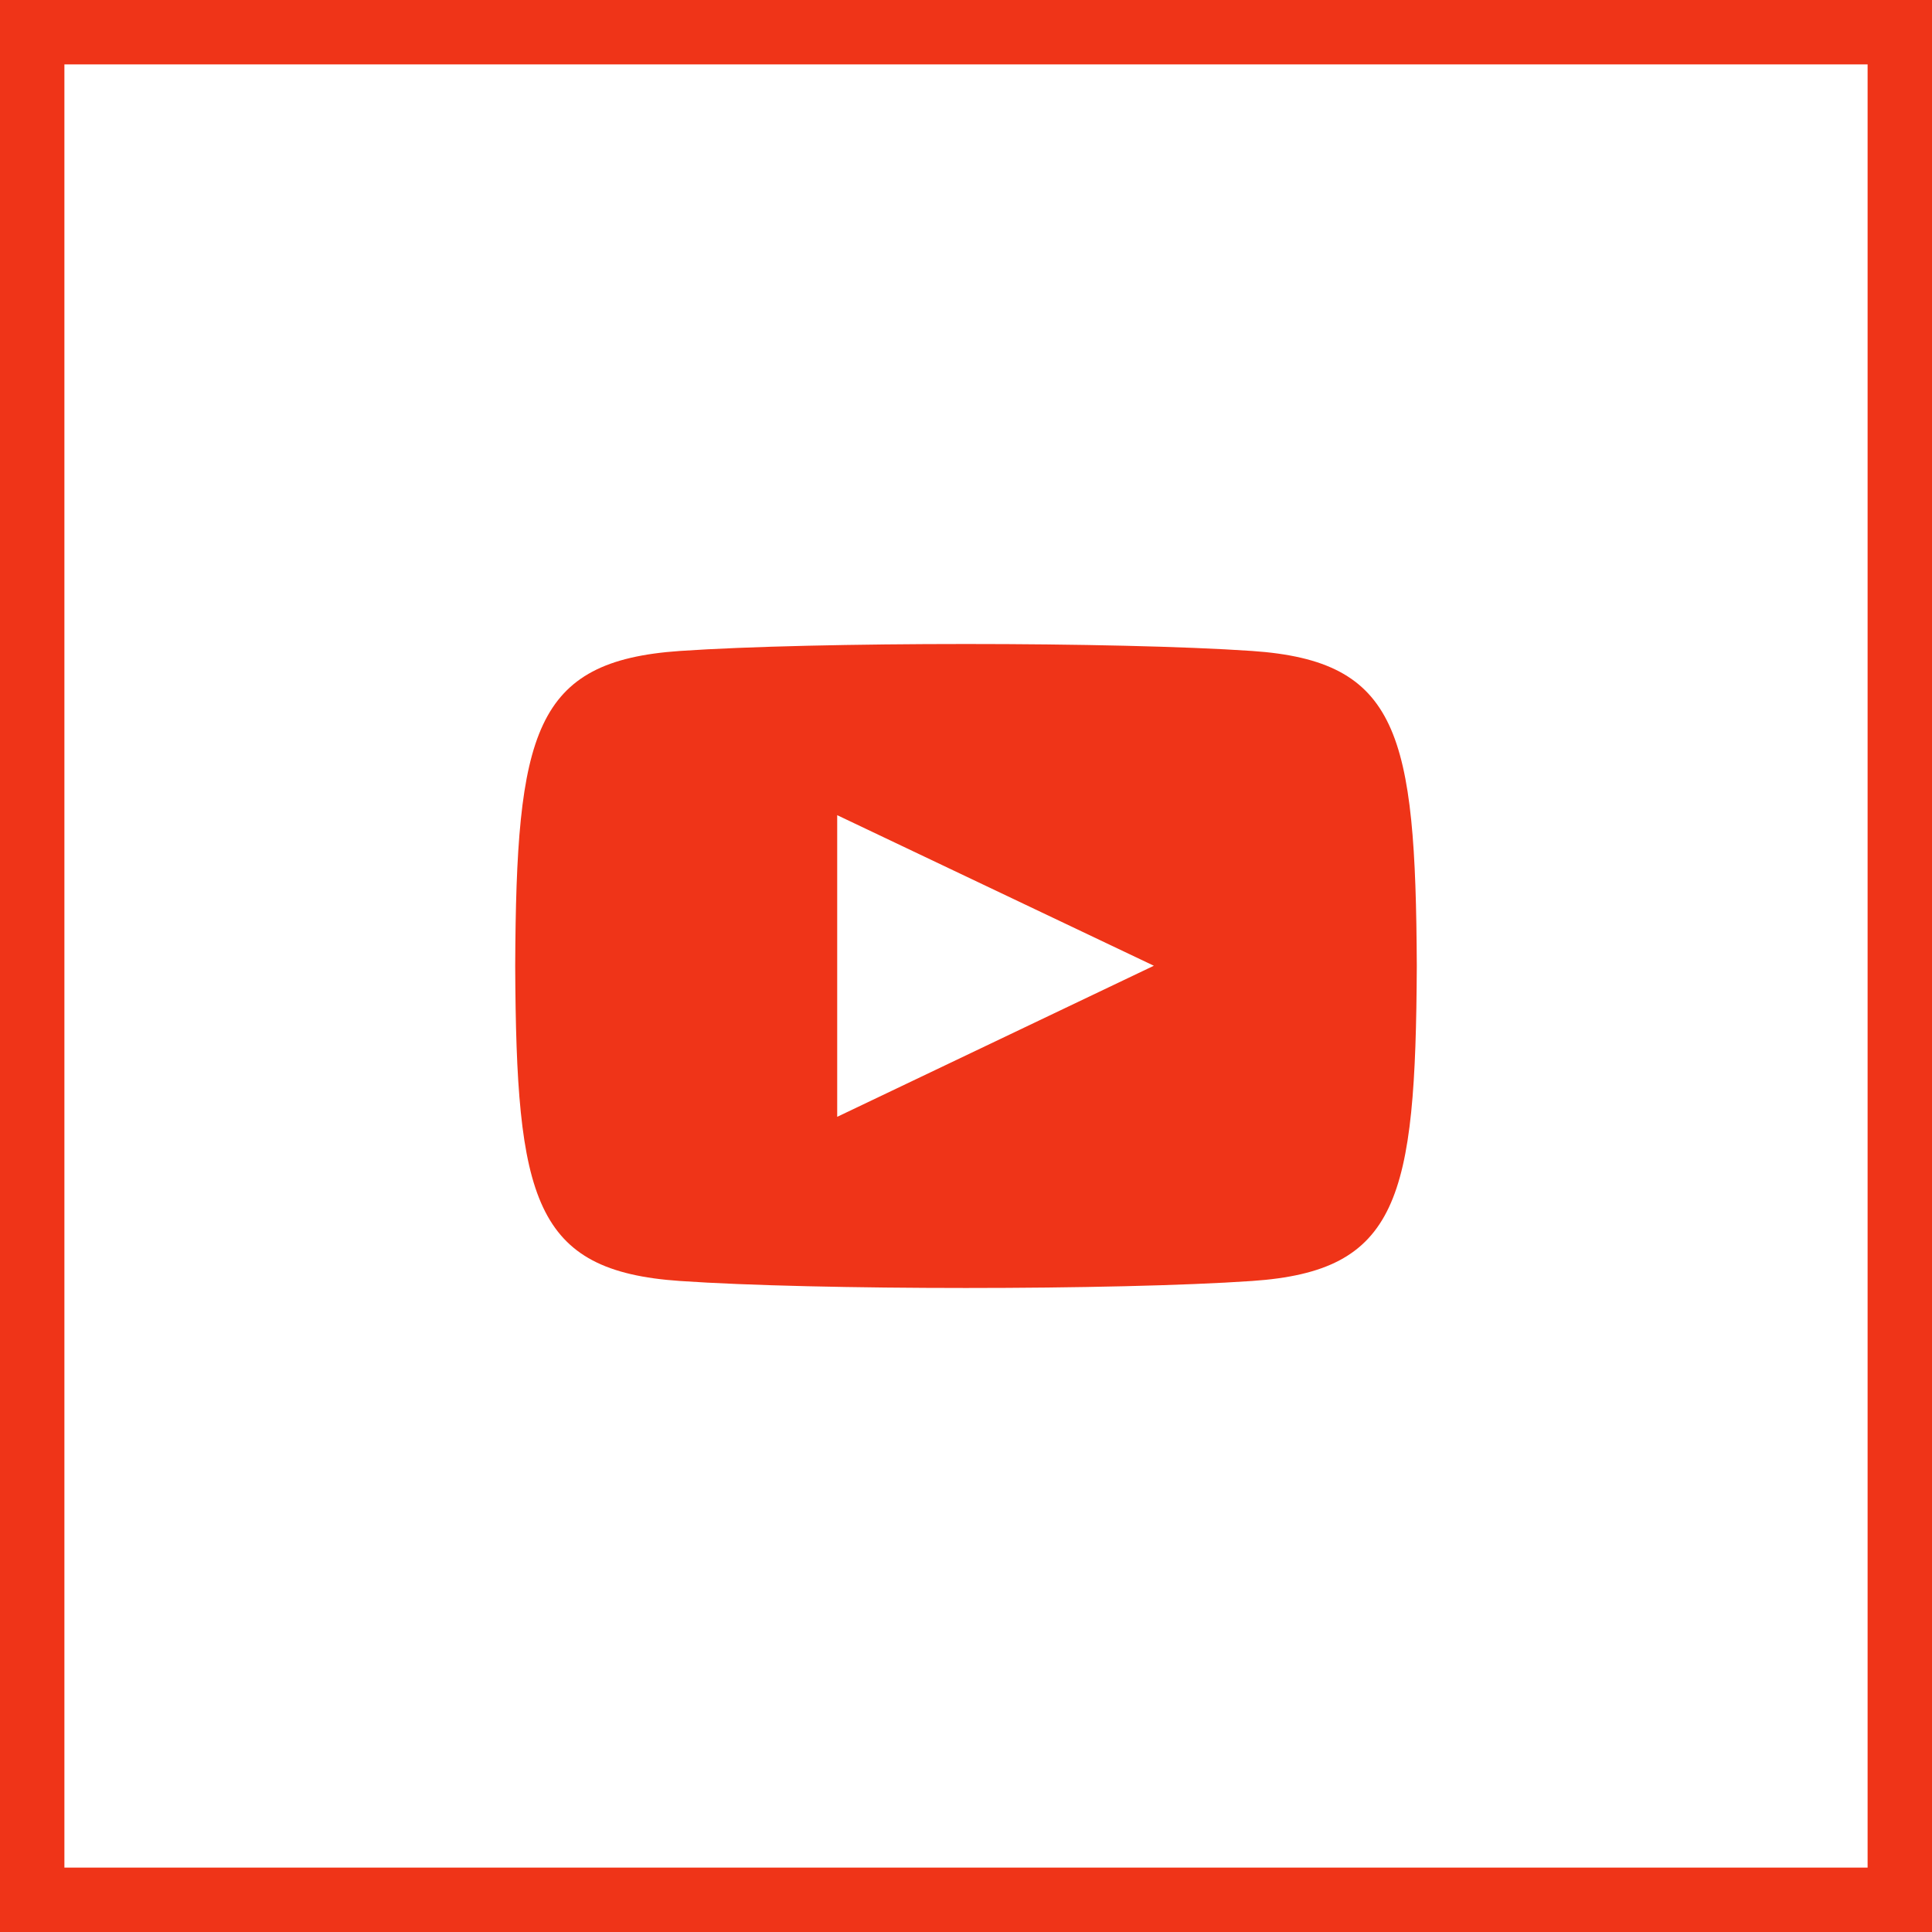 <?xml version="1.0" encoding="UTF-8"?>
<svg width="30px" height="30px" viewBox="0 0 30 30" version="1.1" xmlns="http://www.w3.org/2000/svg" xmlns:xlink="http://www.w3.org/1999/xlink">
    <!-- Generator: Sketch 45.1 (43504) - http://www.bohemiancoding.com/sketch -->
    <title>icons/footer_youtube</title>
    <desc>Created with Sketch.</desc>
    <defs></defs>
    <g id="symbols" stroke="none" stroke-width="1" fill="none" fill-rule="evenodd">
        <g id="footer_youtube">
            <rect id="NAV-BG-Copy" stroke="#EF3418" x="0.5" y="0.5" width="29" height="29"></rect>
            <path d="M13,12.658 L17.917,14.996 L13,17.342 L13,12.658 Z M10.558,19.891 C12.657,20.036 17.339,20.036 19.441,19.891 C21.715,19.736 21.982,18.629 22,15 C21.982,11.378 21.718,10.264 19.441,10.108 C17.34,9.964 12.657,9.964 10.558,10.108 C8.285,10.264 8.017,11.371 8,15 C8.017,18.622 8.282,19.736 10.558,19.891 L10.558,19.891 Z" id="Page-1" fill="#EF3418"></path>
        </g>
    </g>
</svg>